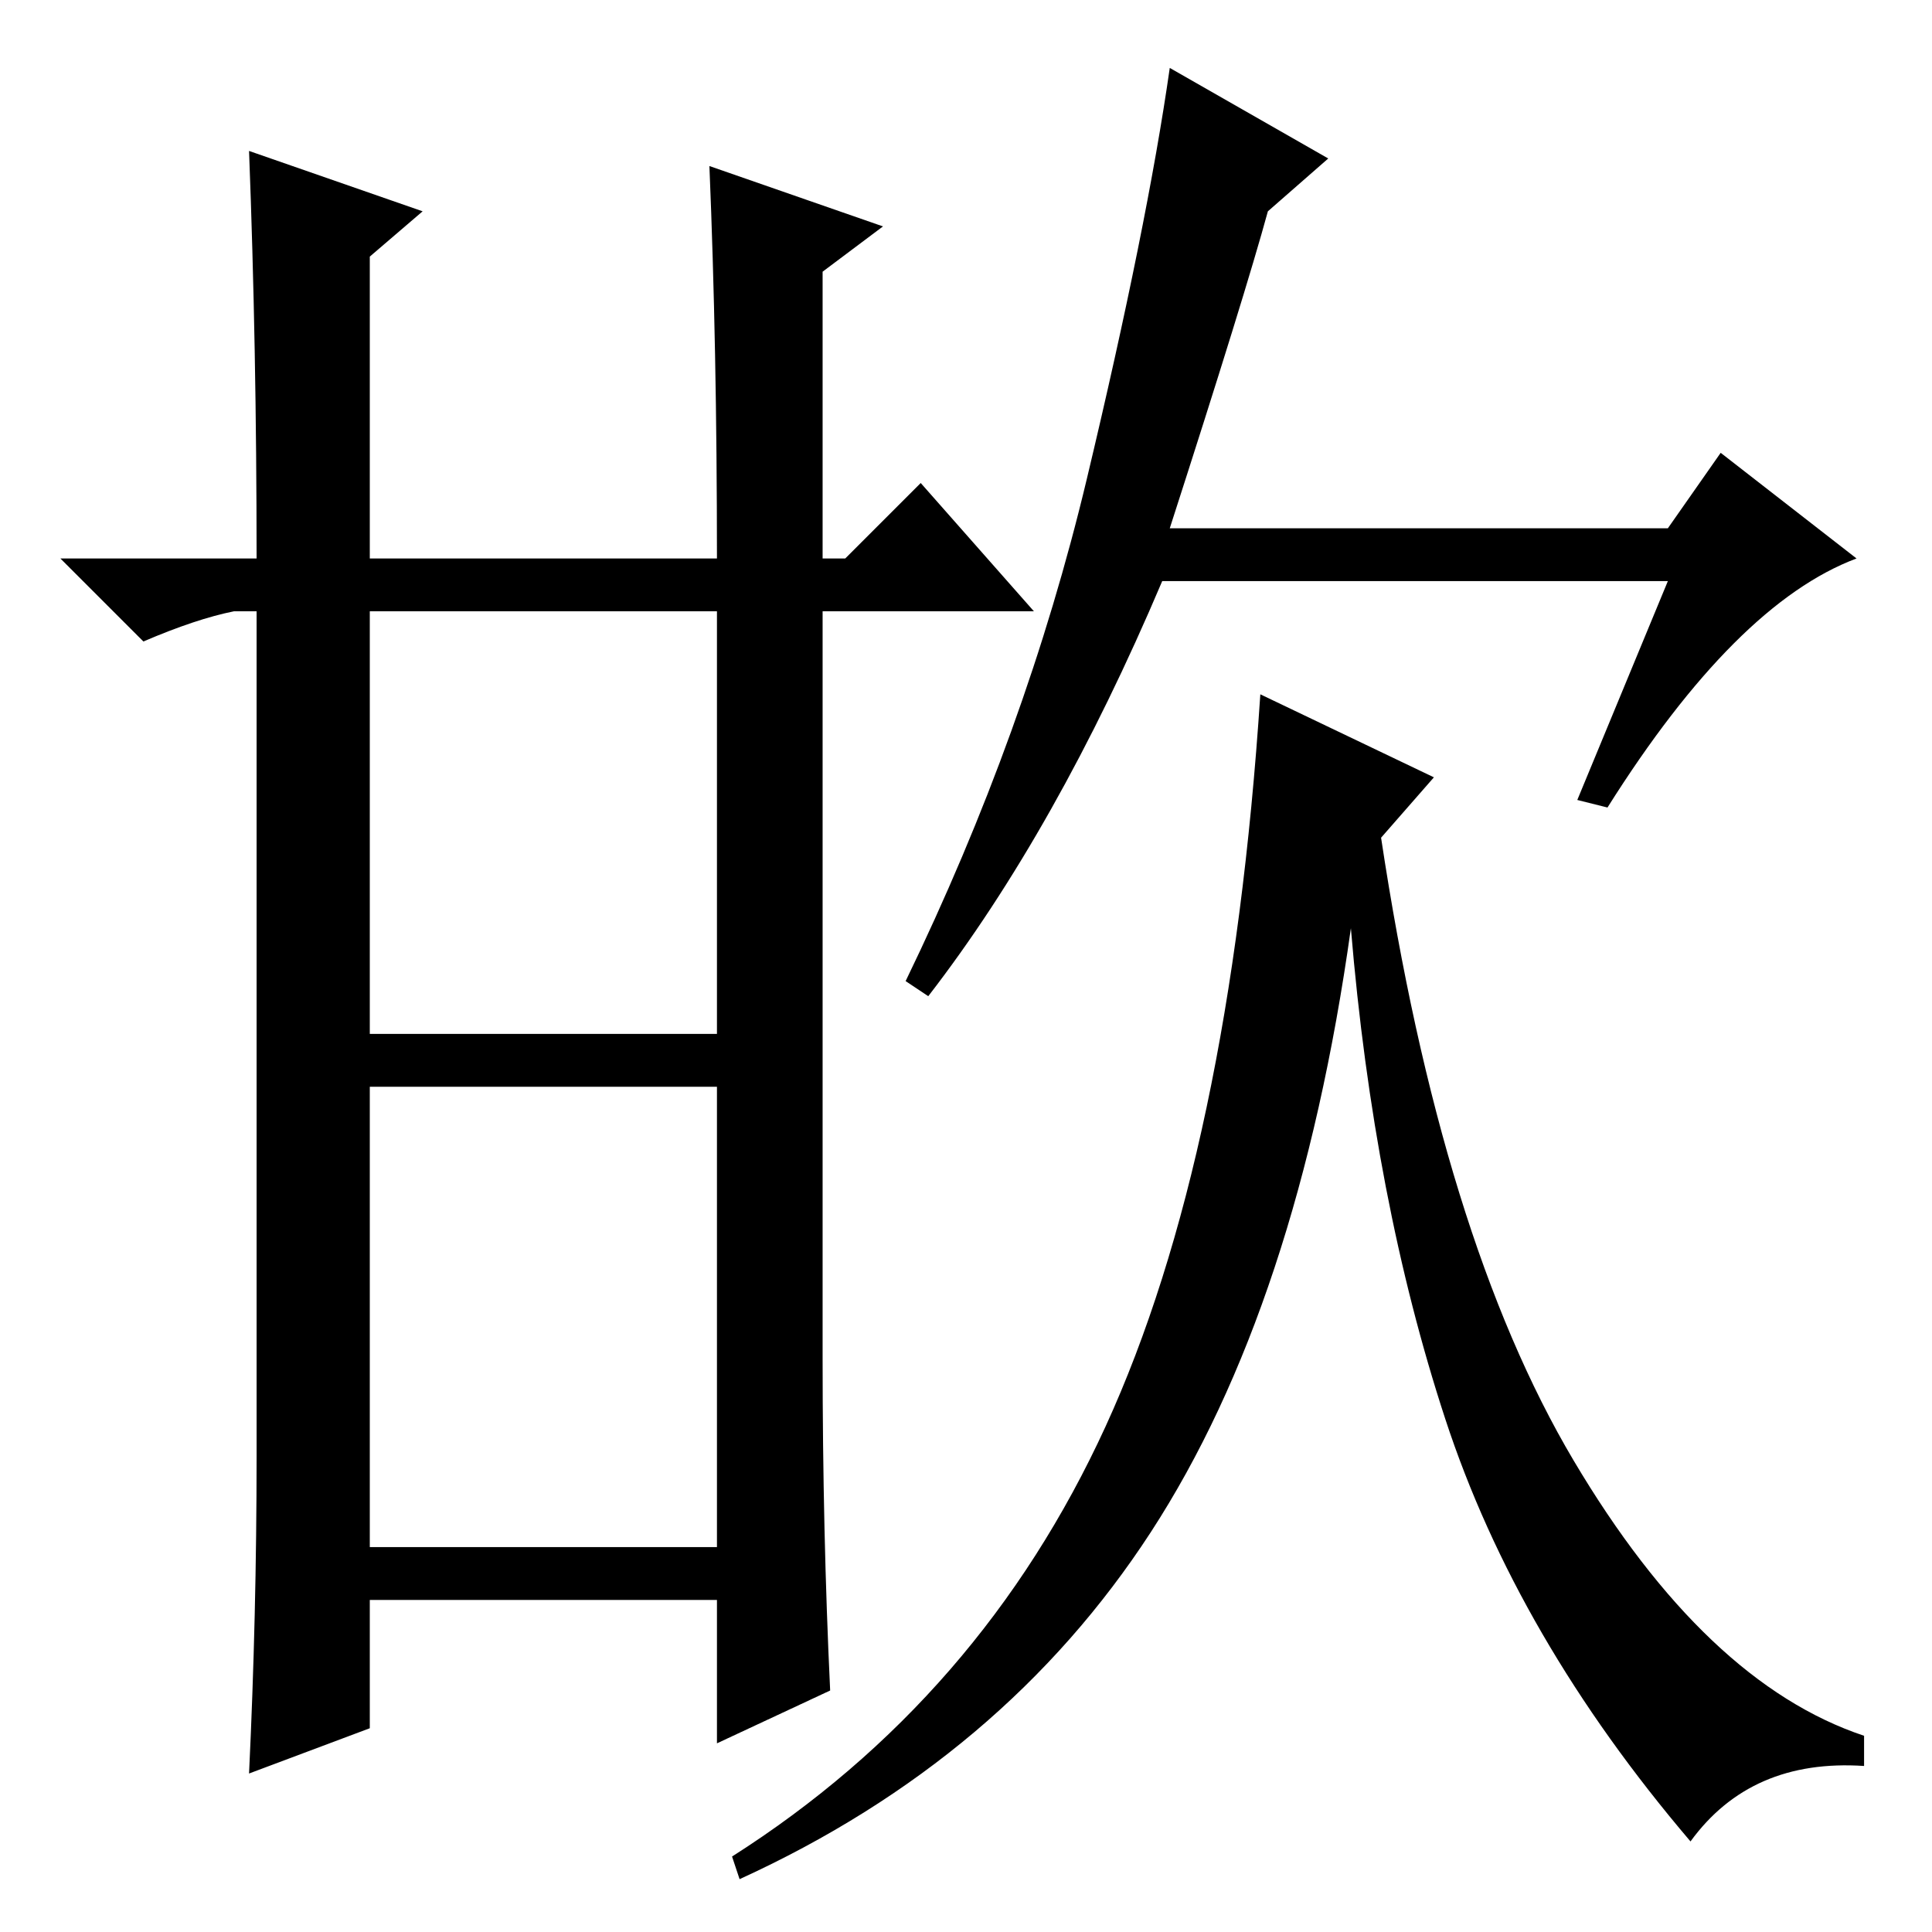 <?xml version="1.0" standalone="no"?>
<!DOCTYPE svg PUBLIC "-//W3C//DTD SVG 1.1//EN" "http://www.w3.org/Graphics/SVG/1.1/DTD/svg11.dtd" >
<svg xmlns="http://www.w3.org/2000/svg" xmlns:xlink="http://www.w3.org/1999/xlink" version="1.1" viewBox="0 -36 256 256">
  <g transform="matrix(1 0 0 -1 0 220)">
   <path fill="currentColor"
d="M49 51h46v61h-46v-61zM109 76q0 -23 1 -44l-15 -7v19h-46v-17l-16 -6q1 21 1 42v112h-3q-5 -1 -12 -4l-11 11h26q0 28 -1 54l23 -8l-7 -6v-40h46q0 28 -1 52l23 -8l-8 -6v-38h3l10 10l15 -17h-28v-99zM49 119h46v56h-46v-56zM155 186h66l7 10l18 -14q-16 -6 -33 -33l-4 1
l12 29h-67q-14 -33 -31 -55l-3 2q16 33 24 66.5t11 54.5l21 -12l-8 -7q-3 -11 -13 -42zM190 153l-7 -8q8 -53 25.5 -82.5t38.5 -36.5v-4q-15 1 -23 -10q-23 27 -32.5 56t-12.5 65q-7 -50 -26.5 -80t-54.5 -46l-1 3q33 21 49.5 57t20.5 97z" />
  </g>

</svg>
